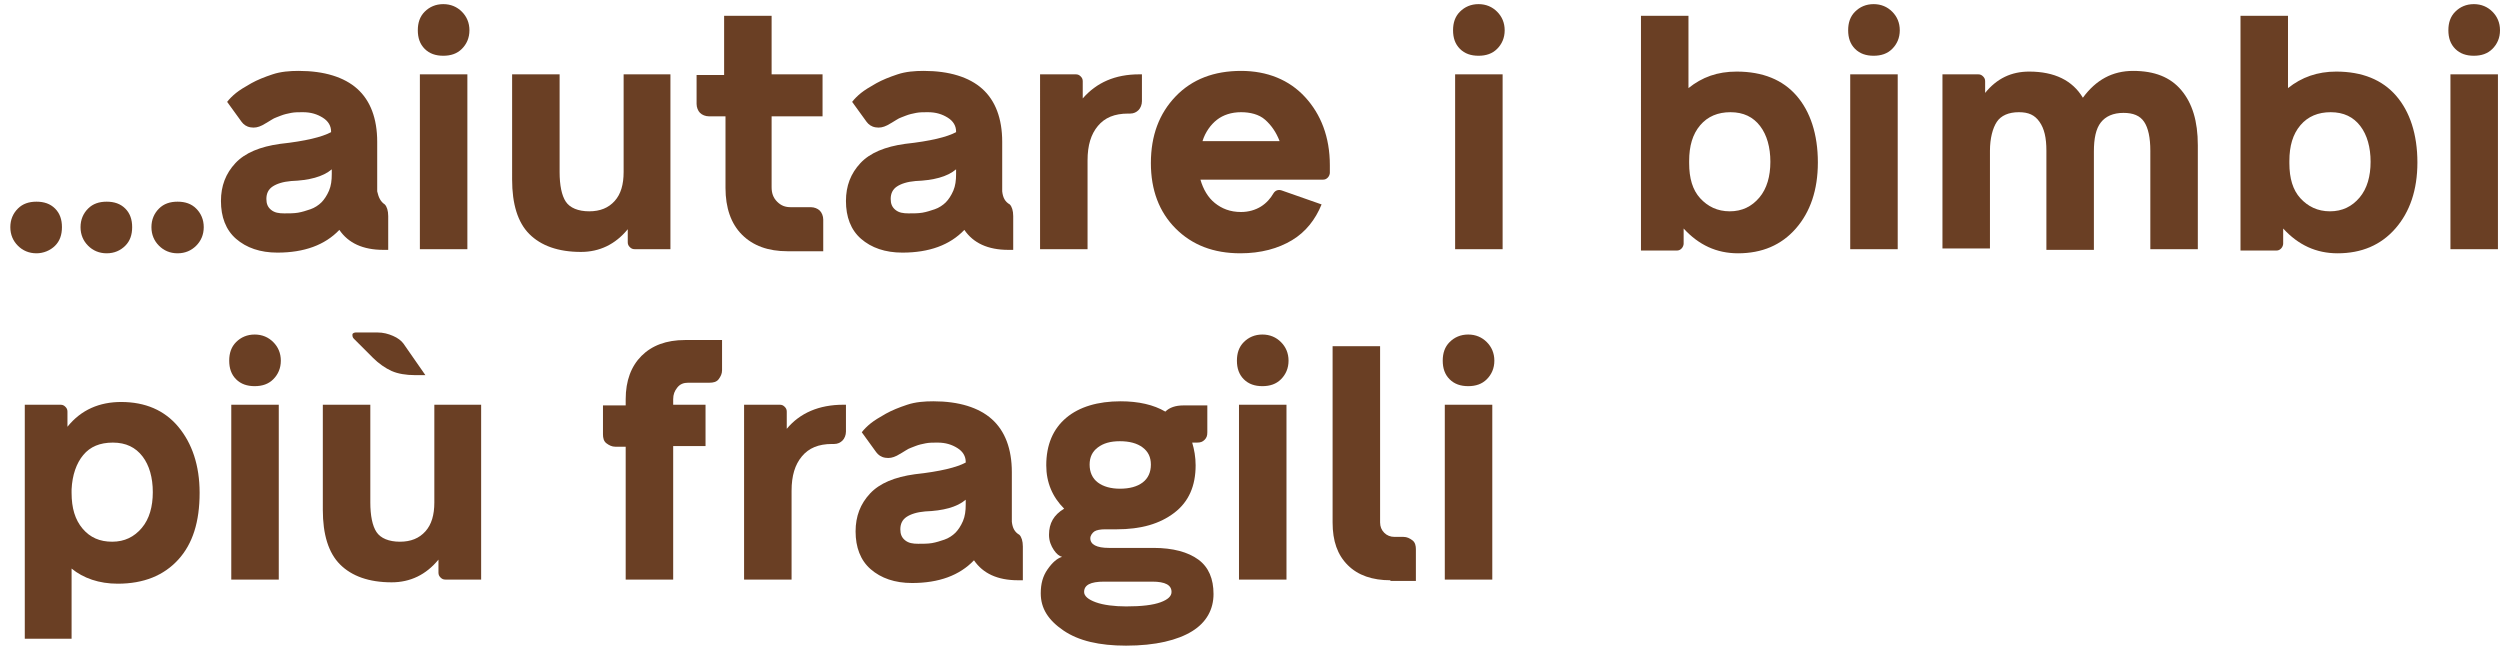 <?xml version="1.0" encoding="utf-8"?>
<!-- Generator: Adobe Illustrator 24.3.0, SVG Export Plug-In . SVG Version: 6.00 Build 0)  -->
<svg version="1.1" id="Laag_1" xmlns:v="https://vecta.io/nano"
	 xmlns="http://www.w3.org/2000/svg" xmlns:xlink="http://www.w3.org/1999/xlink" x="0px" y="0px" width="363.2px" height="93.8px"
	 viewBox="0 0 363.2 93.8" style="enable-background:new 0 0 363.2 93.8;" xml:space="preserve">
<style type="text/css">
	.st0{fill:#6A3F24;}
</style>
<g>
	<path class="st0" d="M5.3,36.8c-1.1,0-2-0.4-2.7-1.1S1.5,34.1,1.5,33c0-1.1,0.4-2,1.1-2.7s1.6-1,2.7-1c1.1,0,2,0.3,2.7,1
		s1,1.6,1,2.7c0,1.1-0.3,2-1,2.7S6.3,36.8,5.3,36.8z M15.5,36.8c-1.1,0-2-0.4-2.7-1.1s-1.1-1.6-1.1-2.7c0-1.1,0.4-2,1.1-2.7
		s1.6-1,2.7-1c1.1,0,2,0.3,2.7,1s1,1.6,1,2.7c0,1.1-0.3,2-1,2.7S16.6,36.8,15.5,36.8z M25.8,36.8c-1.1,0-2-0.4-2.7-1.1
		S22,34.1,22,33c0-1.1,0.4-2,1.1-2.7s1.6-1,2.7-1c1.1,0,2,0.3,2.7,1s1.1,1.6,1.1,2.7c0,1.1-0.4,2-1.1,2.7S26.9,36.8,25.8,36.8z"/>
	<path class="st0" d="M55.9,29.7c0.3,0.3,0.5,0.9,0.5,1.7v4.9h-0.7c-3,0-5.1-1-6.4-2.9c-2.1,2.2-5.1,3.3-9,3.3c-2.5,0-4.5-0.7-6-2
		s-2.2-3.2-2.2-5.5c0-2.2,0.7-4,2.1-5.5s3.6-2.4,6.5-2.8c3.7-0.4,6.1-1,7.4-1.7v-0.1c0-0.8-0.4-1.5-1.2-2s-1.7-0.8-2.9-0.8
		c-0.6,0-1.2,0-1.7,0.1s-1,0.2-1.5,0.4s-0.8,0.3-1,0.4s-0.5,0.3-1,0.6s-0.7,0.4-0.7,0.4c-0.6,0.3-1.1,0.4-1.7,0.3s-1-0.4-1.3-0.8
		l-2.1-2.9c0.3-0.4,0.8-0.9,1.3-1.3s1.3-0.9,2.2-1.4s1.9-0.9,3.1-1.3s2.5-0.5,3.8-0.5c3.7,0,6.6,0.9,8.5,2.6s2.9,4.3,2.9,7.7v7.2
		C55,28.7,55.3,29.3,55.9,29.7L55.9,29.7z M41.3,31c0.7,0,1.4,0,2-0.1s1.2-0.3,1.8-0.5s1.2-0.6,1.6-1s0.8-1,1.1-1.7s0.4-1.5,0.4-2.4
		v-0.7c-1.3,1.1-3.3,1.6-5.9,1.7c-1.2,0.1-2.1,0.4-2.7,0.8s-0.9,1-0.9,1.8c0,0.7,0.2,1.2,0.7,1.6S40.5,31,41.3,31z"/>
	<path class="st0" d="M64.4,8.1c-1.1,0-2-0.3-2.7-1s-1-1.6-1-2.7c0-1.1,0.3-2,1-2.7s1.6-1.1,2.7-1.1c1.1,0,2,0.4,2.7,1.1
		s1.1,1.6,1.1,2.7c0,1.1-0.4,2-1.1,2.7S65.5,8.1,64.4,8.1z M61,36.2V10.8h6.9v25.4H61z"/>
	<path class="st0" d="M90.5,10.8h6.9v25.4h-5.2c-0.3,0-0.5-0.1-0.7-0.3s-0.3-0.4-0.3-0.7v-1.9c-1.8,2.2-4.1,3.3-6.8,3.3
		c-3.3,0-5.8-0.9-7.5-2.6s-2.5-4.4-2.5-7.9V10.8h6.9v14.2c0,1.9,0.3,3.4,0.9,4.3s1.8,1.4,3.4,1.4c1.6,0,2.8-0.5,3.7-1.5
		s1.3-2.4,1.3-4.2V10.8z"/>
	<path class="st0" d="M119.5,16.9h-7.4v10.3c0,0.8,0.2,1.5,0.8,2.1s1.2,0.8,2,0.8h2.9c0.5,0,1,0.2,1.3,0.5s0.5,0.8,0.5,1.3v4.6h-5.2
		c-2.8,0-5-0.8-6.6-2.4s-2.4-3.9-2.4-6.8V16.9H103c-0.5,0-1-0.2-1.3-0.5s-0.5-0.8-0.5-1.3v-4.2h4V2.3h6.9v8.5h7.4V16.9z"/>
	<path class="st0" d="M146.7,29.7c0.3,0.3,0.5,0.9,0.5,1.7v4.9h-0.7c-3,0-5.1-1-6.4-2.9c-2.1,2.2-5.1,3.3-9,3.3c-2.5,0-4.5-0.7-6-2
		s-2.2-3.2-2.2-5.5c0-2.2,0.7-4,2.1-5.5s3.6-2.4,6.5-2.8c3.7-0.4,6.1-1,7.4-1.7v-0.1c0-0.8-0.4-1.5-1.2-2s-1.7-0.8-2.9-0.8
		c-0.6,0-1.2,0-1.7,0.1s-1,0.2-1.5,0.4s-0.8,0.3-1,0.4s-0.5,0.3-1,0.6s-0.7,0.4-0.7,0.4c-0.6,0.3-1.1,0.4-1.7,0.3s-1-0.4-1.3-0.8
		l-2.1-2.9c0.3-0.4,0.8-0.9,1.3-1.3s1.3-0.9,2.2-1.4s1.9-0.9,3.1-1.3s2.5-0.5,3.8-0.5c3.7,0,6.6,0.9,8.5,2.6s2.9,4.3,2.9,7.7v7.2
		C145.7,28.7,146,29.3,146.7,29.7L146.7,29.7z M132,31c0.7,0,1.4,0,2-0.1s1.2-0.3,1.8-0.5s1.2-0.6,1.6-1s0.8-1,1.1-1.7
		s0.4-1.5,0.4-2.4v-0.7c-1.3,1.1-3.3,1.6-5.9,1.7c-1.2,0.1-2.1,0.4-2.7,0.8s-0.9,1-0.9,1.8c0,0.7,0.2,1.2,0.7,1.6S131.2,31,132,31z"
		/>
	<path class="st0" d="M165.5,10.8h0.4v3.9c0,0.5-0.2,1-0.5,1.3s-0.7,0.5-1.2,0.5h-0.3c-2,0-3.4,0.6-4.4,1.8s-1.5,2.8-1.5,5v12.9
		h-6.9V10.8h5.2c0.3,0,0.5,0.1,0.7,0.3s0.3,0.4,0.3,0.7v2.5C159.3,12,162,10.8,165.5,10.8z"/>
	<path class="st0" d="M180.3,10.3c3.8,0,7,1.3,9.3,3.8s3.6,5.8,3.6,9.9v1.1c0,0.2-0.1,0.5-0.3,0.7s-0.4,0.3-0.7,0.3h-17.8
		c0.4,1.4,1.1,2.6,2.1,3.4s2.2,1.3,3.8,1.3c1.1,0,2.1-0.3,2.9-0.8s1.4-1.2,1.8-1.9c0.3-0.5,0.8-0.6,1.3-0.4l5.7,2
		c-0.9,2.2-2.3,4-4.3,5.2s-4.5,1.9-7.5,1.9c-3.9,0-7-1.2-9.4-3.6s-3.6-5.6-3.6-9.5c0-4,1.2-7.2,3.6-9.7S176.4,10.3,180.3,10.3z
		 M180.3,16.3c-1.4,0-2.6,0.4-3.5,1.1s-1.7,1.8-2.1,3.1h11.2c-0.5-1.3-1.2-2.3-2.1-3.1S181.6,16.3,180.3,16.3z"/>
	<path class="st0" d="M214.8,8.1c-1.1,0-2-0.3-2.7-1s-1-1.6-1-2.7c0-1.1,0.3-2,1-2.7s1.6-1.1,2.7-1.1c1.1,0,2,0.4,2.7,1.1
		s1.1,1.6,1.1,2.7c0,1.1-0.4,2-1.1,2.7S215.9,8.1,214.8,8.1z M211.4,36.2V10.8h6.9v25.4H211.4z"/>
	<path class="st0" d="M252.3,10.4c3.8,0,6.7,1.2,8.7,3.5s3.1,5.6,3.1,9.7c0,4-1.1,7.2-3.2,9.6s-4.9,3.6-8.4,3.6
		c-3.1,0-5.7-1.2-7.9-3.6v2.2c0,0.2-0.1,0.5-0.3,0.7s-0.4,0.3-0.7,0.3h-5.2V2.3h6.9v10.5C247.3,11.2,249.5,10.4,252.3,10.4z
		 M251.3,30.7c1.8,0,3.2-0.7,4.3-2s1.6-3.1,1.6-5.2s-0.5-3.9-1.5-5.2s-2.4-2-4.3-2c-1.8,0-3.3,0.6-4.4,1.9s-1.6,3-1.6,5.2v0.3
		c0,2.2,0.5,3.9,1.6,5.1S249.5,30.7,251.3,30.7z"/>
	<path class="st0" d="M272.2,8.1c-1.1,0-2-0.3-2.7-1s-1-1.6-1-2.7c0-1.1,0.3-2,1-2.7s1.6-1.1,2.7-1.1c1.1,0,2,0.4,2.7,1.1
		s1.1,1.6,1.1,2.7c0,1.1-0.4,2-1.1,2.7S273.3,8.1,272.2,8.1z M268.8,36.2V10.8h6.9v25.4H268.8z"/>
	<path class="st0" d="M309.9,10.3c3.1,0,5.4,0.9,7,2.8s2.4,4.5,2.4,8v15.1h-6.9V21.9c0-1.9-0.3-3.3-0.9-4.2s-1.6-1.3-3-1.3
		c-1.5,0-2.6,0.5-3.3,1.4s-1,2.3-1,4.2v14.3h-6.9V21.9c0-1.9-0.3-3.2-1-4.2s-1.6-1.4-3-1.4c-1.5,0-2.6,0.5-3.2,1.4s-1,2.4-1,4.2
		v14.2h-6.9V10.8h5.2c0.3,0,0.5,0.1,0.7,0.3s0.3,0.4,0.3,0.7v1.7c1.7-2.1,3.8-3.1,6.4-3.1c3.7,0,6.3,1.3,7.8,3.8
		C304.5,11.6,306.9,10.3,309.9,10.3z"/>
	<path class="st0" d="M339.4,10.4c3.8,0,6.7,1.2,8.7,3.5s3.1,5.6,3.1,9.7c0,4-1.1,7.2-3.2,9.6s-4.9,3.6-8.4,3.6
		c-3.1,0-5.7-1.2-7.9-3.6v2.2c0,0.2-0.1,0.5-0.3,0.7s-0.4,0.3-0.7,0.3h-5.2V2.3h6.9v10.5C334.4,11.2,336.7,10.4,339.4,10.4z
		 M338.5,30.7c1.8,0,3.2-0.7,4.3-2s1.6-3.1,1.6-5.2s-0.5-3.9-1.5-5.2s-2.4-2-4.3-2c-1.8,0-3.3,0.6-4.4,1.9s-1.6,3-1.6,5.2v0.3
		c0,2.2,0.5,3.9,1.6,5.1S336.7,30.7,338.5,30.7z"/>
	<path class="st0" d="M359.4,8.1c-1.1,0-2-0.3-2.7-1s-1-1.6-1-2.7c0-1.1,0.3-2,1-2.7s1.6-1.1,2.7-1.1c1.1,0,2,0.4,2.7,1.1
		s1.1,1.6,1.1,2.7c0,1.1-0.4,2-1.1,2.7S360.5,8.1,359.4,8.1z M356,36.2V10.8h6.9v25.4H356z"/>
	<path class="st0" d="M17.6,58.4c3.5,0,6.3,1.2,8.3,3.6s3.1,5.6,3.1,9.6c0,4.2-1,7.4-3.1,9.7s-5,3.5-8.8,3.5c-2.7,0-5-0.8-6.7-2.2
		v10.2H3.6V58.8h5.2c0.3,0,0.5,0.1,0.7,0.3s0.3,0.4,0.3,0.7v2.2C11.8,59.5,14.5,58.4,17.6,58.4z M16.3,78.7c1.8,0,3.2-0.7,4.3-2
		s1.6-3.1,1.6-5.2s-0.5-3.9-1.5-5.2s-2.4-2-4.3-2s-3.3,0.6-4.3,1.8s-1.6,2.9-1.7,5v0.5c0,2.2,0.5,3.9,1.6,5.2S14.5,78.7,16.3,78.7z"
		/>
	<path class="st0" d="M37,56.1c-1.1,0-2-0.3-2.7-1s-1-1.6-1-2.7c0-1.1,0.3-2,1-2.7s1.6-1.1,2.7-1.1c1.1,0,2,0.4,2.7,1.1
		s1.1,1.6,1.1,2.7c0,1.1-0.4,2-1.1,2.7S38.1,56.1,37,56.1z M33.6,84.2V58.8h6.9v25.4H33.6z"/>
	<path class="st0" d="M63,58.8h6.9v25.4h-5.2c-0.3,0-0.5-0.1-0.7-0.3c-0.2-0.2-0.3-0.4-0.3-0.7v-1.9c-1.8,2.2-4.1,3.3-6.8,3.3
		c-3.3,0-5.8-0.9-7.5-2.6s-2.5-4.4-2.5-7.9V58.8h6.9v14.2c0,1.9,0.3,3.4,0.9,4.3s1.8,1.4,3.4,1.4c1.6,0,2.8-0.5,3.7-1.5
		s1.3-2.4,1.3-4.2V58.8z"/>
	<path class="st0" d="M99.5,49.4h5.4v4.4c0,0.5-0.2,0.9-0.5,1.3s-0.8,0.5-1.3,0.5H100c-0.7,0-1.2,0.2-1.6,0.7s-0.6,1-0.6,1.7v0.8
		h4.7v6h-4.7v19.4h-6.9V64.9h-1.5c-0.5,0-0.9-0.2-1.3-0.5s-0.5-0.8-0.5-1.3v-4.2h3.3V58c0-2.7,0.8-4.8,2.3-6.3S96.8,49.4,99.5,49.4z
		"/>
	<path class="st0" d="M122.5,58.8h0.4v3.9c0,0.5-0.2,1-0.5,1.3s-0.7,0.5-1.2,0.5h-0.3c-2,0-3.4,0.6-4.4,1.8s-1.5,2.8-1.5,5v12.9
		h-6.9V58.8h5.2c0.3,0,0.5,0.1,0.7,0.3s0.3,0.4,0.3,0.7v2.5C116.2,60,119,58.8,122.5,58.8z"/>
	<path class="st0" d="M148.1,77.7c0.3,0.3,0.5,0.9,0.5,1.7v4.9h-0.7c-3,0-5.1-1-6.4-2.9c-2.1,2.2-5.1,3.3-9,3.3c-2.5,0-4.5-0.7-6-2
		s-2.2-3.2-2.2-5.5c0-2.2,0.7-4,2.1-5.5s3.6-2.4,6.5-2.8c3.7-0.4,6.1-1,7.4-1.7v-0.1c0-0.8-0.4-1.5-1.2-2s-1.7-0.8-2.9-0.8
		c-0.6,0-1.2,0-1.7,0.1s-1,0.2-1.5,0.4s-0.8,0.3-1,0.4s-0.5,0.3-1,0.6s-0.7,0.4-0.7,0.4c-0.6,0.3-1.1,0.4-1.7,0.3s-1-0.4-1.3-0.8
		l-2.1-2.9c0.3-0.4,0.8-0.9,1.3-1.3s1.3-0.9,2.2-1.4s1.9-0.9,3.1-1.3s2.5-0.5,3.8-0.5c3.7,0,6.6,0.9,8.5,2.6s2.9,4.3,2.9,7.7v7.2
		C147.1,76.7,147.4,77.3,148.1,77.7L148.1,77.7z M133.4,79c0.7,0,1.4,0,2-0.1s1.2-0.3,1.8-0.5s1.2-0.6,1.6-1s0.8-1,1.1-1.7
		s0.4-1.5,0.4-2.4v-0.7c-1.3,1.1-3.3,1.6-5.9,1.7c-1.2,0.1-2.1,0.4-2.7,0.8s-0.9,1-0.9,1.8c0,0.7,0.2,1.2,0.7,1.6S132.6,79,133.4,79
		z"/>
	<path class="st0" d="M167.6,79.6c2.8,0,5,0.6,6.5,1.7s2.2,2.8,2.2,5c0,2.2-1,4.1-3.1,5.4s-5.3,2.1-9.6,2.1c-3.9,0-6.9-0.7-9.1-2.2
		s-3.3-3.2-3.3-5.4c0-1.4,0.3-2.5,1-3.5s1.4-1.6,2.1-1.8c-0.4-0.1-0.8-0.4-1.2-1s-0.7-1.3-0.7-2.2c0-1.7,0.7-2.9,2.2-3.8
		c-1.7-1.7-2.6-3.8-2.6-6.3c0-3,1-5.3,2.9-6.9s4.6-2.4,7.9-2.4c2.6,0,4.8,0.5,6.5,1.5c0.6-0.6,1.5-0.9,2.6-0.9h3.5v3.9
		c0,0.5-0.1,0.8-0.4,1.1s-0.6,0.4-1.1,0.4h-0.7c0.3,1,0.5,2.1,0.5,3.3c0,3-1,5.3-3.1,6.9s-4.8,2.4-8.4,2.4h-1.7
		c-0.6,0-1.2,0.1-1.5,0.3s-0.6,0.6-0.6,1c0,0.9,0.9,1.4,2.7,1.4H167.6z M163.6,88.1c2.3,0,3.9-0.2,5-0.6s1.6-0.9,1.6-1.5
		c0-1-0.9-1.5-2.8-1.5h-7c-2,0-2.9,0.5-2.9,1.5c0,0.6,0.6,1.1,1.7,1.5S161.9,88.1,163.6,88.1z M166,65c-0.8-0.6-1.9-0.9-3.3-0.9
		s-2.4,0.3-3.2,0.9s-1.2,1.4-1.2,2.5c0,1.1,0.4,2,1.2,2.6s1.9,0.9,3.2,0.9c1.4,0,2.5-0.3,3.3-0.9s1.2-1.5,1.2-2.6
		C167.2,66.4,166.8,65.6,166,65z"/>
	<path class="st0" d="M183.4,56.1c-1.1,0-2-0.3-2.7-1s-1-1.6-1-2.7c0-1.1,0.3-2,1-2.7s1.6-1.1,2.7-1.1c1.1,0,2,0.4,2.7,1.1
		s1.1,1.6,1.1,2.7c0,1.1-0.4,2-1.1,2.7S184.5,56.1,183.4,56.1z M180,84.2V58.8h6.9v25.4H180z"/>
	<path class="st0" d="M202,84.3c-2.6,0-4.7-0.7-6.2-2.2s-2.2-3.5-2.2-6.2V50.3h6.9v25.6c0,0.6,0.2,1.1,0.6,1.5s0.9,0.6,1.5,0.6h1.3
		c0.5,0,0.9,0.2,1.3,0.5s0.5,0.8,0.5,1.3v4.6H202z"/>
	<path class="st0" d="M213.3,56.1c-1.1,0-2-0.3-2.7-1s-1-1.6-1-2.7c0-1.1,0.3-2,1-2.7s1.6-1.1,2.7-1.1c1.1,0,2,0.4,2.7,1.1
		s1.1,1.6,1.1,2.7c0,1.1-0.4,2-1.1,2.7S214.4,56.1,213.3,56.1z M209.9,84.2V58.8h6.9v25.4H209.9z"/>
</g>
<g>
	<path id="E_1_" class="st0" d="M61.8,54.5h-1.5c-1.3,0-2.5-0.2-3.4-0.6S55,52.8,54.2,52l-2.8-2.8c-0.2-0.2-0.2-0.4-0.2-0.6
		s0.3-0.3,0.5-0.3h3.1c0.9,0,1.6,0.2,2.3,0.5s1.2,0.7,1.5,1.1L61.8,54.5z"/>
</g>
</svg>
